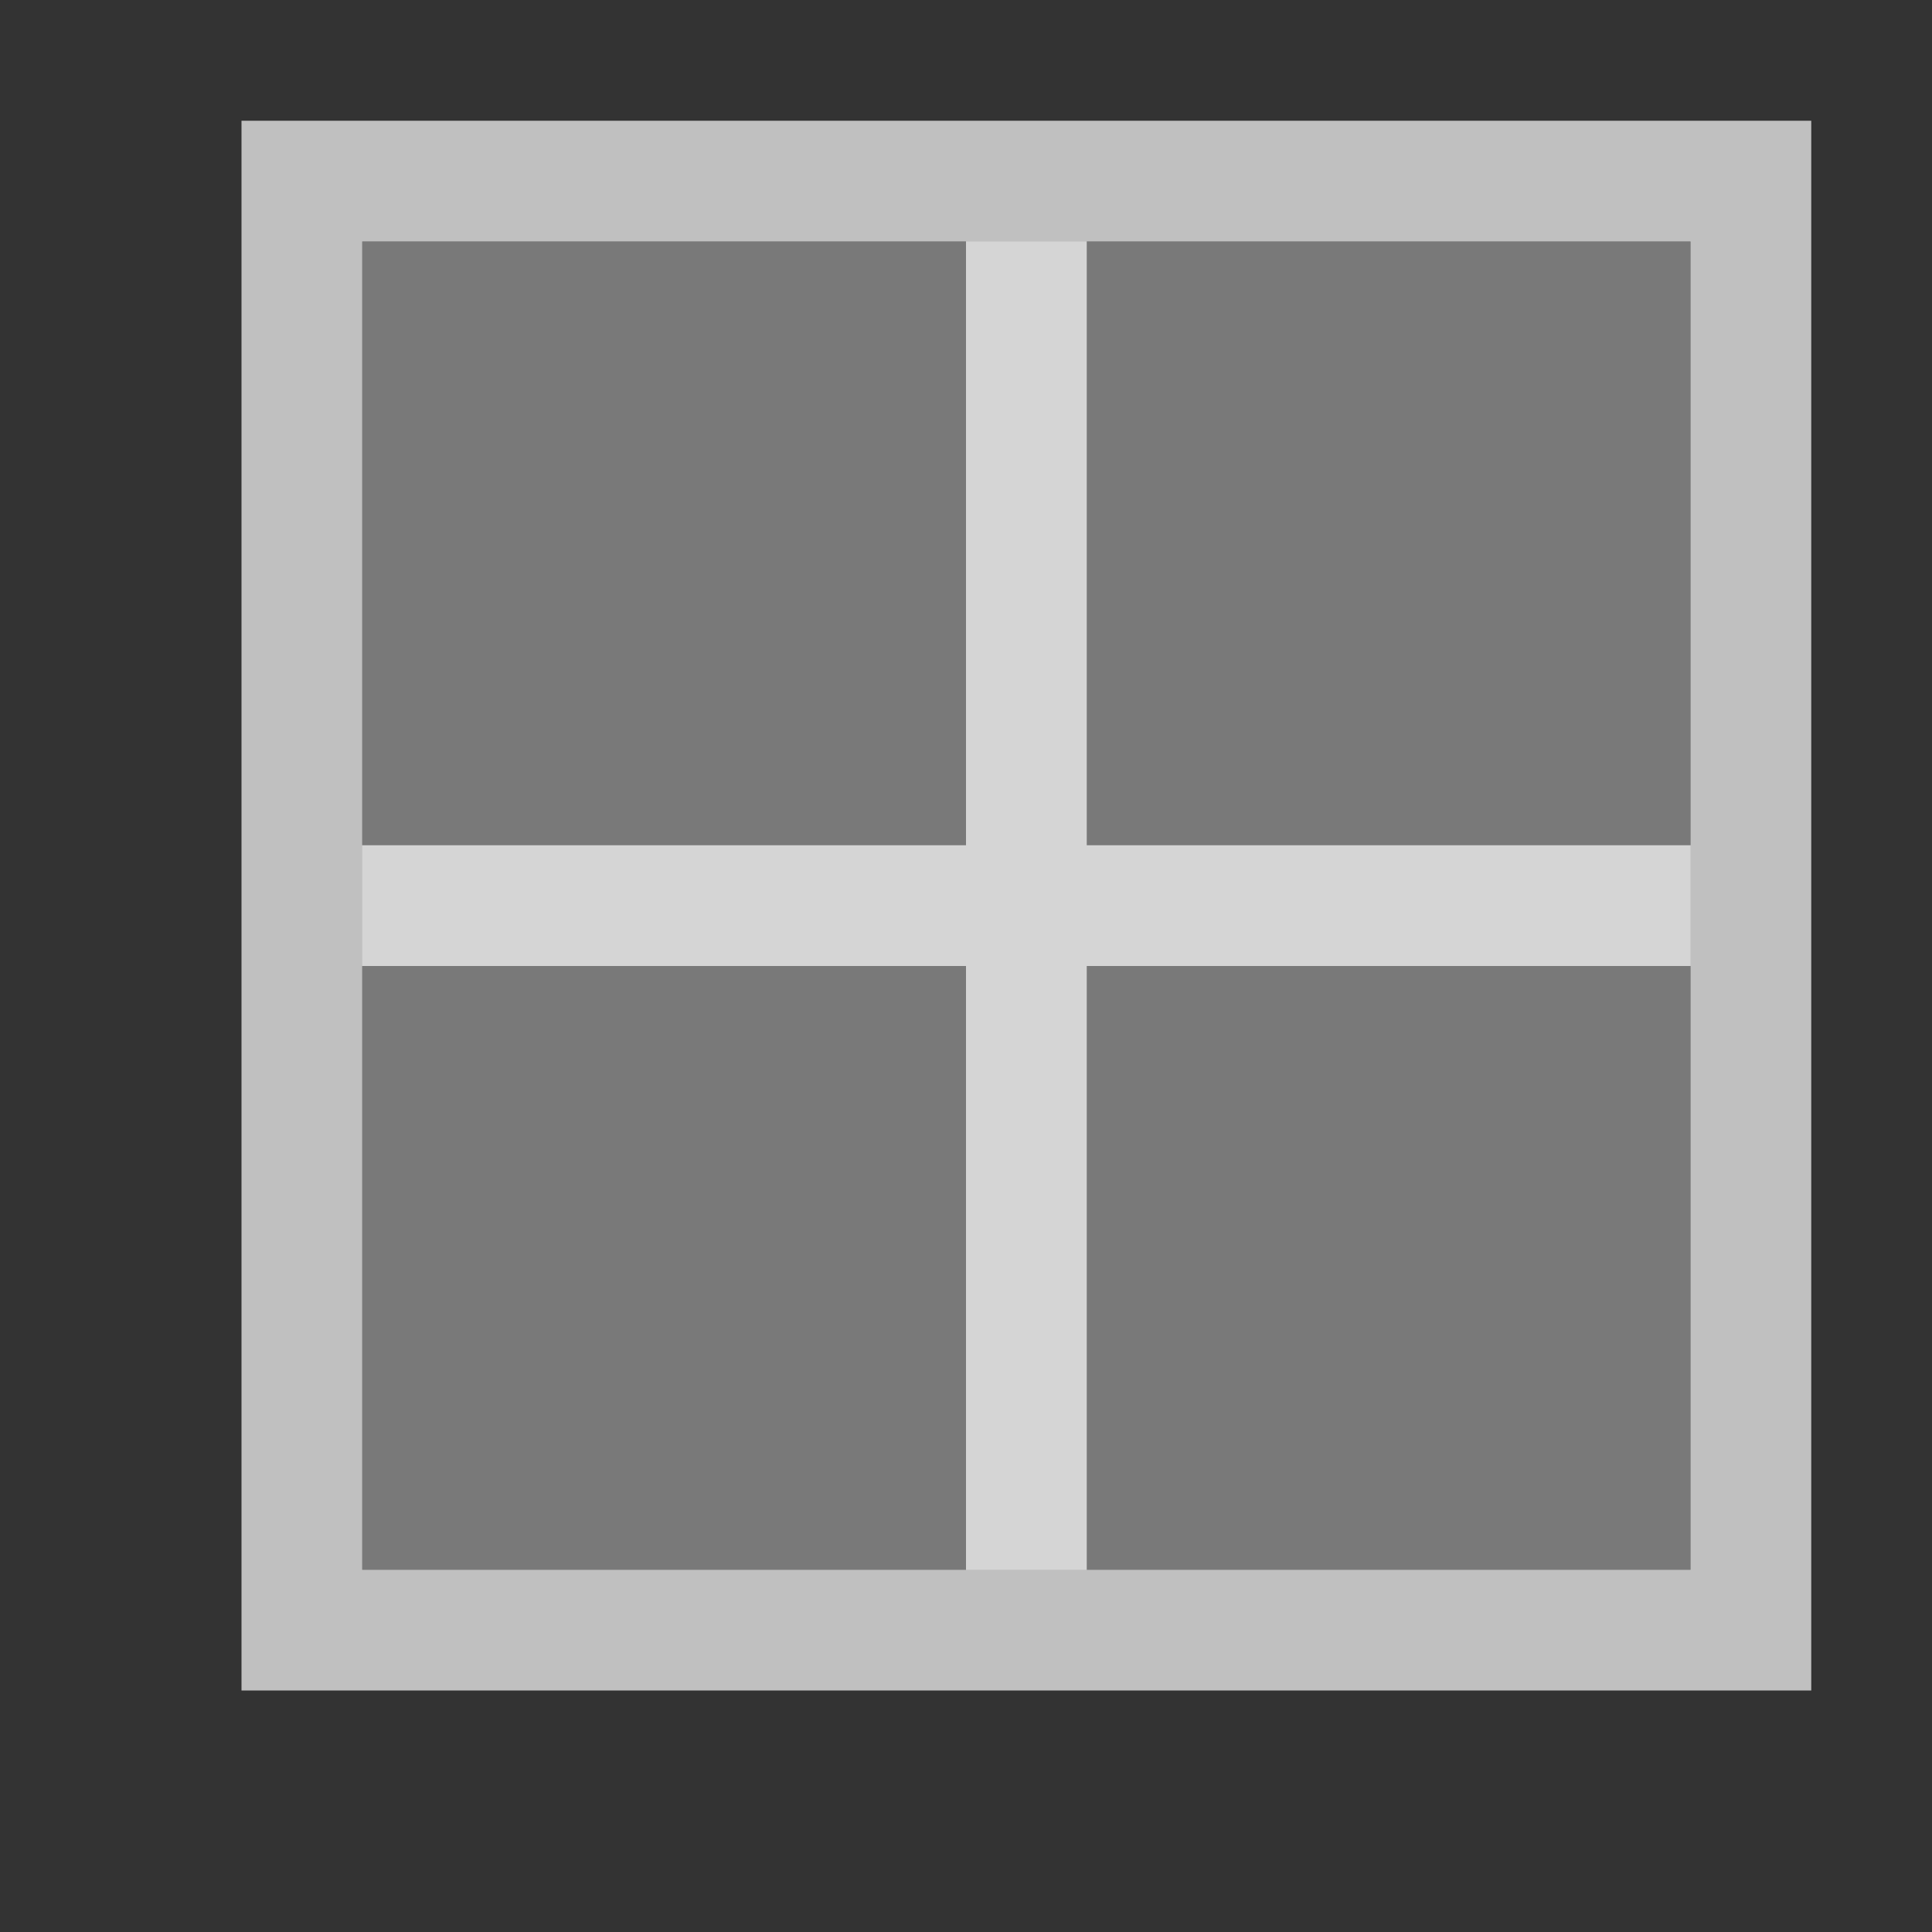 <svg xmlns="http://www.w3.org/2000/svg" viewBox="0 0 16 16">
    <rect x="0" y="0" width="16" height="16" fill="#333333" stroke="none"/>
    <defs id="defs3051">
        <style id="current-color-scheme" type="text/css">
            .ColorScheme-Text{color:#fdfdfd;opacity:.7}
        </style>
    </defs>
    <path d="M2 1v13h13V1H2Zm1 1h5v5H3V2Zm6 0h5v5H9V2ZM3 8h5v5H3V8Zm6 0h5v5H9V8z" class="ColorScheme-Text" style="fill:currentColor;fill-opacity:1;stroke:none"/>
    <path d="M3 2h11v11H3Z" class="ColorScheme-Text" style="fill:currentColor;fill-opacity:.5;stroke:none"/>
</svg>
